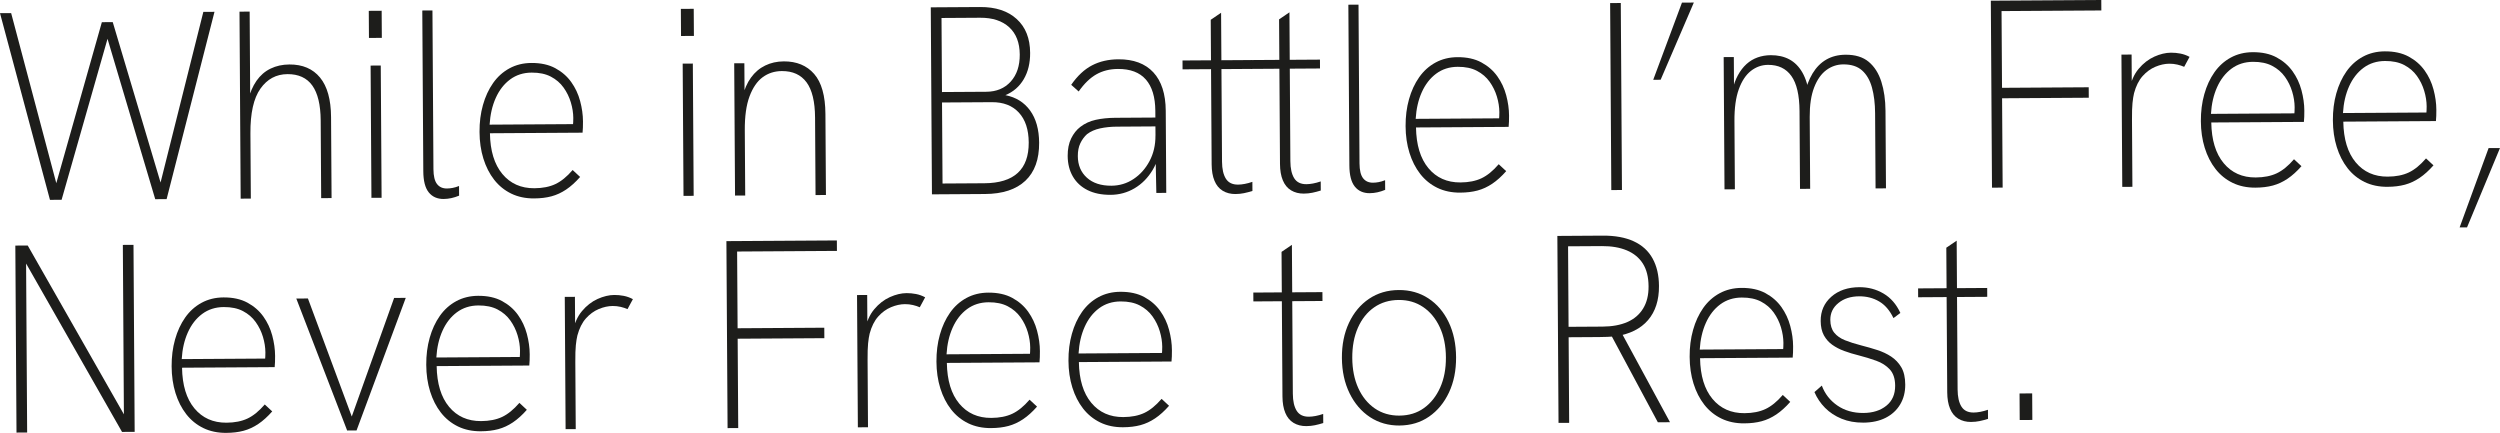 <?xml version="1.0" encoding="UTF-8"?>
<svg id="Layer_1" data-name="Layer 1" xmlns="http://www.w3.org/2000/svg" viewBox="0 0 1560.77 270.25">
  <defs>
    <style>
      .cls-1 {
        fill: #1d1d1b;
        stroke-width: 0px;
      }
    </style>
  </defs>
  <path class="cls-1" d="m31.19,124.77L0,8.22l6.96-.04,28.19,106.18L63.59,13.85l6.8-.04,29.85,100.14L126.95,7.42l6.96-.04-29.89,116.93-7.11.04-30.33-101.98h1.08s-29.2,102.35-29.2,102.35l-7.26.05Z"/>
  <path class="cls-1" d="m150.25,124.02l-.73-116.74,6.34-.04.34,54.94-1.39.68c1.21-4.92,2.98-9.06,5.33-12.43,2.35-3.36,5.27-5.9,8.77-7.59,3.49-1.7,7.4-2.56,11.74-2.59,8.24-.05,14.63,2.67,19.15,8.17,4.52,5.5,6.81,13.72,6.88,24.66l.32,50.58-6.49.04-.3-48.4c-.06-9.82-1.81-17.13-5.24-21.91-3.43-4.78-8.6-7.15-15.51-7.11-7.01.04-12.64,3.07-16.88,9.07-4.24,6-6.32,15.31-6.24,27.93l.26,40.7-6.34.04Z"/>
  <path class="cls-1" d="m230.34,23.69l-.11-16.92,8.04-.05.11,16.92-8.04.05Zm1.55,99.82l-.52-82.57,6.34-.04.52,82.57-6.34.04Z"/>
  <path class="cls-1" d="m277.05,124.23c-4.02.03-7.15-1.35-9.38-4.13-2.24-2.78-3.37-7.18-3.4-13.21l-.63-100.33,6.34-.04.62,99.15c.03,4.25.76,7.31,2.22,9.2,1.45,1.89,3.52,2.83,6.2,2.81,1.13,0,2.32-.13,3.55-.36,1.24-.23,2.57-.63,4.01-1.2l.04,6.03c-1.65.68-3.27,1.19-4.86,1.54-1.6.35-3.17.52-4.71.53Z"/>
  <path class="cls-1" d="m333.49,123.88c-5.36.03-10.13-.97-14.32-3.01-4.19-2.04-7.74-4.92-10.65-8.64-2.91-3.72-5.15-8.12-6.73-13.19-1.58-5.07-2.39-10.62-2.42-16.65-.04-6.03.67-11.64,2.14-16.85,1.46-5.2,3.57-9.76,6.33-13.69,2.76-3.92,6.17-6.99,10.23-9.19,4.06-2.2,8.61-3.32,13.66-3.35,5.88-.04,10.85,1.05,14.94,3.26,4.09,2.21,7.4,5.09,9.95,8.65,2.55,3.56,4.4,7.51,5.56,11.86,1.16,4.35,1.76,8.59,1.78,12.72,0,1.23-.01,2.51-.05,3.85-.05,1.34-.12,2.4-.21,3.18l-57.83.36c.17,10.94,2.75,19.41,7.74,25.41,4.99,6,11.65,8.97,20,8.92,5.15-.03,9.53-.9,13.13-2.6,3.6-1.7,7.19-4.62,10.77-8.78l4.66,4.33c-2.87,3.26-5.76,5.87-8.69,7.84-2.93,1.97-5.99,3.39-9.17,4.24-3.19.86-6.8,1.3-10.82,1.32Zm24.15-44.71c.09-1.01.17-1.98.21-2.93.04-.95.07-1.81.06-2.6-.02-3.12-.53-6.36-1.53-9.7-1-3.34-2.51-6.43-4.54-9.27-2.03-2.84-4.67-5.11-7.93-6.82-3.26-1.71-7.26-2.55-12-2.52-5.16.03-9.63,1.46-13.43,4.27-3.8,2.82-6.79,6.66-8.97,11.53-2.19,4.87-3.47,10.44-3.84,16.69l54.12-.34-2.15,1.69Z"/>
  <path class="cls-1" d="m425.17,22.47l-.11-16.92,8.04-.05.11,16.92-8.04.05Zm1.55,99.82l-.52-82.57,6.34-.04.52,82.57-6.34.04Z"/>
  <path class="cls-1" d="m458.89,122.09l-.52-82.57,6.34-.04.13,20.77-1.39.51c1.21-4.92,3.01-9.03,5.41-12.34,2.4-3.31,5.35-5.81,8.85-7.51,3.49-1.7,7.35-2.56,11.58-2.59,8.04-.05,14.37,2.56,18.99,7.84,4.62,5.28,6.97,13.61,7.04,25l.32,50.58-6.49.04-.3-48.4c-.06-9.94-1.84-17.27-5.32-21.99-3.49-4.72-8.62-7.06-15.43-7.02-4.54.03-8.52,1.31-11.96,3.84-3.44,2.53-6.17,6.52-8.2,11.94-2.03,5.43-3.02,12.5-2.96,21.21l.26,40.7-6.34.04Z"/>
  <path class="cls-1" d="m581.82,121.32l-.73-116.74,30.77-.19c9.69-.06,17.31,2.43,22.86,7.48,5.55,5.05,8.35,12.09,8.4,21.14.04,6.36-1.29,11.85-3.99,16.44-2.7,4.6-6.52,7.91-11.46,9.95,6.61,1.3,11.75,4.51,15.45,9.62,3.69,5.11,5.56,11.8,5.62,20.07.07,10.38-2.8,18.3-8.59,23.75-5.79,5.45-14.2,8.21-25.23,8.28l-33.09.21Zm6.25-63.86l27.68-.17c6.39-.04,11.48-2.17,15.27-6.38,3.79-4.21,5.66-9.83,5.62-16.87-.05-7.37-2.25-13.05-6.6-17.04-4.36-3.99-10.4-5.97-18.13-5.92l-24.12.15.29,46.23Zm.36,57.11l26.13-.16c18.56-.12,27.78-8.61,27.68-25.47-.05-8.04-2.1-14.25-6.15-18.64-4.05-4.39-9.68-6.56-16.9-6.51l-31.08.19.32,50.58Z"/>
  <path class="cls-1" d="m693.31,121.63c-5.57.03-10.34-.94-14.32-2.93-3.98-1.99-7.04-4.81-9.18-8.48-2.14-3.67-3.22-7.96-3.25-12.88-.03-4.24.7-7.88,2.17-10.9,1.47-3.02,3.39-5.44,5.75-7.24,2.77-2.14,5.98-3.61,9.64-4.41,3.65-.8,7.7-1.22,12.13-1.25l25.98-.16.03,5.53-25.05.16c-3.71.02-7.17.38-10.36,1.07-3.19.69-5.92,1.88-8.17,3.57-1.75,1.58-3.15,3.48-4.22,5.72-1.07,2.24-1.59,4.92-1.57,8.05.03,5.58,1.92,10.07,5.65,13.45,3.73,3.38,8.85,5.05,15.34,5.01,5.05-.03,9.66-1.43,13.81-4.19,4.16-2.76,7.48-6.5,9.98-11.2,2.5-4.71,3.73-10.02,3.69-15.93l2.96,4c-.17,6.7-1.73,12.52-4.69,17.45-2.96,4.93-6.72,8.75-11.29,11.46-4.57,2.71-9.59,4.08-15.05,4.11Zm28.6-1.18l-.44-21.1-.19-30.15c-.05-8.6-2.03-15.12-5.92-19.56-3.89-4.44-9.71-6.64-17.44-6.59-5.05.03-9.53,1.15-13.43,3.35-3.91,2.2-7.59,5.77-11.07,10.71l-4.66-4.16c3.88-5.61,8.21-9.65,12.99-12.14,4.78-2.49,10.26-3.75,16.44-3.79,9.48-.06,16.77,2.66,21.86,8.15,5.08,5.5,7.66,13.49,7.73,23.99l.32,51.25-6.19.04Z"/>
  <path class="cls-1" d="m738.28,43.29l-.03-5.53,43.14-.27.03,5.53-43.14.27Zm33.12,77.85c-3.09.02-5.78-.66-8.05-2.04-2.28-1.38-3.99-3.46-5.14-6.25-1.16-2.78-1.74-6.19-1.77-10.21l-.57-90.28,6.47-4.4.58,92.96c.03,4.58.83,8.12,2.39,10.62,1.56,2.5,4.09,3.74,7.6,3.72,1.24,0,2.63-.15,4.18-.44,1.54-.29,3.14-.72,4.78-1.29l.04,5.69c-1.85.57-3.6,1.03-5.25,1.37-1.65.35-3.4.52-5.25.54Z"/>
  <path class="cls-1" d="m780.95,43.02l-.03-5.53,43.14-.27.03,5.53-43.14.27Zm33.12,77.85c-3.09.02-5.78-.66-8.05-2.04-2.28-1.38-3.99-3.46-5.14-6.25-1.16-2.78-1.74-6.19-1.77-10.21l-.57-90.28,6.47-4.4.58,92.96c.03,4.58.83,8.12,2.39,10.62,1.56,2.5,4.09,3.74,7.6,3.72,1.24,0,2.63-.15,4.18-.44,1.54-.29,3.14-.72,4.78-1.29l.04,5.69c-1.85.57-3.6,1.03-5.25,1.37-1.65.35-3.4.52-5.25.54Z"/>
  <path class="cls-1" d="m855.2,120.61c-4.02.03-7.15-1.35-9.38-4.13-2.24-2.78-3.37-7.18-3.4-13.21l-.63-100.33,6.34-.04.62,99.15c.03,4.25.76,7.31,2.22,9.2,1.45,1.89,3.52,2.83,6.2,2.81,1.13,0,2.32-.13,3.55-.36,1.24-.23,2.57-.63,4.01-1.2l.04,6.03c-1.65.68-3.27,1.19-4.86,1.54-1.6.35-3.17.52-4.71.53Z"/>
  <path class="cls-1" d="m911.64,120.26c-5.36.03-10.13-.97-14.32-3.01-4.19-2.04-7.74-4.92-10.65-8.64-2.91-3.72-5.15-8.12-6.73-13.19-1.58-5.07-2.39-10.62-2.42-16.65-.04-6.03.67-11.64,2.14-16.85,1.46-5.2,3.57-9.76,6.33-13.69,2.76-3.92,6.17-6.99,10.23-9.19,4.06-2.2,8.61-3.32,13.66-3.35,5.88-.04,10.85,1.05,14.94,3.26,4.09,2.21,7.4,5.09,9.95,8.65,2.55,3.56,4.4,7.51,5.56,11.86,1.16,4.35,1.76,8.59,1.78,12.72,0,1.23-.01,2.51-.05,3.85-.05,1.34-.12,2.4-.21,3.18l-57.83.36c.17,10.94,2.75,19.41,7.74,25.41,4.99,6,11.65,8.97,20,8.92,5.15-.03,9.53-.9,13.13-2.6,3.6-1.7,7.19-4.62,10.77-8.78l4.66,4.33c-2.87,3.26-5.76,5.87-8.69,7.84-2.93,1.97-5.99,3.39-9.17,4.24-3.19.86-6.8,1.3-10.82,1.32Zm24.15-44.71c.09-1.01.17-1.98.21-2.93.04-.95.07-1.81.06-2.6-.02-3.12-.53-6.36-1.53-9.7-1-3.34-2.51-6.43-4.54-9.27-2.03-2.84-4.67-5.11-7.93-6.82-3.26-1.71-7.26-2.55-12-2.52-5.16.03-9.63,1.46-13.43,4.27-3.8,2.82-6.79,6.66-8.97,11.53-2.19,4.87-3.47,10.44-3.84,16.69l54.12-.34-2.15,1.69Z"/>
  <path class="cls-1" d="m1005.95,118.66l-.73-116.74,6.65-.04.73,116.74-6.65.04Z"/>
  <path class="cls-1" d="m1032.12,49.82l17.94-48.18,7.42-.05-20.73,48.2-4.64.03Z"/>
  <path class="cls-1" d="m1076.62,118.22l-.52-82.57,6.34-.04.13,21.1h-1.08c.8-3.68,1.97-6.93,3.5-9.73,1.53-2.8,3.32-5.13,5.37-6.99,2.05-1.85,4.36-3.24,6.93-4.15,2.57-.91,5.3-1.37,8.19-1.39,4.43-.03,8.3.84,11.61,2.61,3.31,1.77,6.03,4.51,8.17,8.24,2.13,3.73,3.58,8.49,4.34,14.29l-3.24.19c1.2-5.48,2.95-10.12,5.24-13.93,2.3-3.81,5.16-6.7,8.61-8.68,3.44-1.97,7.43-2.98,11.96-3.01,6.08-.04,10.91,1.44,14.48,4.43,3.58,2.99,6.21,7.14,7.89,12.43,1.68,5.29,2.54,11.35,2.59,18.16l.3,48.4-6.5.04-.29-46.9c-.04-6.14-.69-11.49-1.96-16.07-1.26-4.57-3.32-8.13-6.17-10.68-2.85-2.55-6.75-3.81-11.7-3.78-3.92.02-7.47,1.22-10.65,3.58-3.18,2.37-5.71,5.98-7.59,10.85-1.88,4.87-2.79,10.99-2.75,18.36l.28,44.89-6.34.04-.3-48.57c-.06-9.94-1.76-17.24-5.09-21.91-3.33-4.67-8.19-6.98-14.58-6.94-3.92.02-7.47,1.28-10.65,3.75-3.18,2.48-5.71,6.29-7.58,11.44-1.87,5.15-2.79,11.8-2.73,19.95l.27,42.54-6.49.04Z"/>
  <path class="cls-1" d="m1243.62,117.17l-.73-116.74,68.96-.43.04,6.53-62.31.39.3,47.9,54.12-.34.04,6.53-54.12.34.35,55.77-6.65.04Z"/>
  <path class="cls-1" d="m1324.95,116.66l-.52-82.57,6.34-.04.14,21.77-1.54.34c1-5.37,2.93-9.76,5.79-13.18,2.86-3.42,6.12-5.96,9.77-7.6,3.65-1.64,7.12-2.47,10.42-2.49,1.96-.01,3.92.17,5.88.55,1.96.38,3.87,1.06,5.73,2.06l-3.36,6.22c-1.24-.55-2.66-1.02-4.26-1.4-1.6-.38-3.28-.56-5.03-.55-2.78.02-5.67.65-8.65,1.9-2.99,1.25-5.65,3.19-8.01,5.83-2.36,2.64-4.14,6.2-5.34,10.67-.4,1.68-.73,3.72-.97,6.12-.24,2.4-.35,5.89-.32,10.47l.26,41.87-6.34.04Z"/>
  <path class="cls-1" d="m1408.14,117.15c-5.36.03-10.13-.97-14.32-3.01-4.19-2.04-7.74-4.92-10.65-8.64-2.91-3.72-5.15-8.12-6.73-13.19-1.58-5.07-2.39-10.62-2.42-16.65s.67-11.64,2.14-16.85c1.46-5.2,3.57-9.76,6.33-13.69,2.76-3.92,6.17-6.99,10.23-9.19,4.06-2.2,8.61-3.32,13.66-3.35,5.88-.04,10.85,1.05,14.94,3.26,4.09,2.21,7.4,5.09,9.95,8.65,2.55,3.56,4.4,7.51,5.56,11.86,1.16,4.35,1.76,8.59,1.78,12.72,0,1.23-.01,2.51-.05,3.85-.05,1.34-.12,2.4-.21,3.18l-57.83.36c.17,10.94,2.75,19.41,7.74,25.41,4.99,6,11.65,8.97,20,8.92,5.15-.03,9.53-.9,13.13-2.6,3.6-1.7,7.19-4.62,10.77-8.78l4.66,4.33c-2.87,3.26-5.76,5.87-8.69,7.84-2.93,1.97-5.99,3.39-9.17,4.24-3.19.86-6.8,1.3-10.82,1.32Zm24.15-44.71c.09-1.01.17-1.98.21-2.93.04-.95.07-1.81.06-2.6-.02-3.12-.53-6.36-1.53-9.7s-2.51-6.43-4.54-9.27-4.67-5.11-7.93-6.82c-3.26-1.71-7.26-2.55-12-2.52-5.16.03-9.63,1.46-13.43,4.27-3.8,2.82-6.79,6.66-8.97,11.53-2.19,4.87-3.47,10.44-3.84,16.69l54.12-.34-2.15,1.69Z"/>
  <path class="cls-1" d="m1490.56,116.63c-5.36.03-10.13-.97-14.32-3.01-4.19-2.04-7.74-4.92-10.65-8.64-2.91-3.72-5.15-8.12-6.73-13.19-1.58-5.07-2.39-10.62-2.42-16.65-.04-6.03.67-11.64,2.14-16.85,1.46-5.2,3.57-9.76,6.33-13.69,2.76-3.92,6.17-6.99,10.23-9.19,4.06-2.2,8.61-3.32,13.66-3.35,5.88-.04,10.85,1.05,14.94,3.26,4.09,2.21,7.4,5.09,9.95,8.65,2.55,3.56,4.4,7.51,5.56,11.86,1.16,4.35,1.76,8.59,1.78,12.72,0,1.23-.01,2.51-.05,3.85-.05,1.34-.12,2.4-.21,3.18l-57.83.36c.17,10.94,2.75,19.41,7.74,25.41,4.99,6,11.65,8.97,20,8.92,5.15-.03,9.53-.9,13.13-2.6,3.6-1.7,7.19-4.62,10.77-8.78l4.66,4.33c-2.87,3.26-5.76,5.87-8.69,7.84-2.93,1.97-5.99,3.39-9.17,4.24-3.19.86-6.8,1.3-10.82,1.32Zm24.15-44.71c.09-1.01.17-1.98.21-2.93.04-.95.07-1.81.06-2.6-.02-3.12-.53-6.36-1.53-9.7-1-3.34-2.51-6.43-4.54-9.27s-4.67-5.11-7.93-6.82c-3.26-1.71-7.26-2.55-12-2.52-5.16.03-9.63,1.46-13.43,4.27-3.8,2.82-6.79,6.66-8.97,11.53-2.19,4.87-3.47,10.44-3.84,16.69l54.12-.34-2.15,1.69Z"/>
  <path class="cls-1" d="m1535.56,141.98l18.09-49.52,7.11-.04-20.57,49.54-4.64.03Z"/>
  <path class="cls-1" d="m10.3,270.06l-.73-116.74,7.73-.05,61.14,107.32h-1.08s-.67-107.69-.67-107.69l6.65-.04.73,116.74-7.89.05L15.04,162.33h1.24s.67,107.69.67,107.69l-6.65.04Z"/>
  <path class="cls-1" d="m141.27,270.25c-5.36.03-10.13-.97-14.32-3.01-4.19-2.04-7.74-4.92-10.65-8.64-2.91-3.72-5.15-8.12-6.73-13.19-1.58-5.07-2.39-10.62-2.42-16.65-.04-6.03.67-11.64,2.14-16.85,1.46-5.2,3.57-9.76,6.33-13.69,2.76-3.92,6.17-6.99,10.23-9.19,4.06-2.2,8.61-3.32,13.66-3.35,5.88-.04,10.85,1.05,14.94,3.26,4.09,2.21,7.4,5.09,9.95,8.65,2.55,3.56,4.4,7.51,5.56,11.86,1.16,4.35,1.76,8.59,1.78,12.72,0,1.23-.01,2.51-.05,3.85-.05,1.34-.12,2.4-.21,3.18l-57.83.36c.17,10.94,2.75,19.41,7.74,25.41,4.99,6,11.65,8.97,20,8.92,5.15-.03,9.53-.9,13.13-2.6,3.6-1.7,7.19-4.62,10.77-8.78l4.66,4.33c-2.87,3.26-5.76,5.87-8.69,7.84-2.93,1.97-5.99,3.39-9.17,4.24-3.19.86-6.8,1.3-10.82,1.32Zm24.15-44.71c.09-1.01.17-1.98.21-2.93.04-.95.07-1.81.06-2.6-.02-3.12-.53-6.36-1.53-9.7s-2.51-6.43-4.54-9.27-4.67-5.11-7.93-6.82c-3.26-1.71-7.26-2.55-12-2.52-5.16.03-9.63,1.46-13.43,4.27-3.8,2.82-6.79,6.66-8.97,11.53-2.19,4.87-3.47,10.44-3.84,16.69l54.12-.34-2.15,1.69Z"/>
  <path class="cls-1" d="m216.73,268.77l-31.75-82.38,7.26-.05,27.37,73.7,26.44-74.03,7.27-.05-30.72,82.77-5.88.04Z"/>
  <path class="cls-1" d="m300.23,269.25c-5.36.03-10.13-.97-14.32-3.01-4.19-2.04-7.74-4.92-10.65-8.64-2.91-3.72-5.15-8.12-6.73-13.19-1.58-5.07-2.39-10.62-2.42-16.65-.04-6.03.67-11.64,2.14-16.85,1.46-5.2,3.57-9.76,6.33-13.69,2.76-3.92,6.17-6.99,10.23-9.19,4.06-2.2,8.61-3.32,13.66-3.35,5.88-.04,10.85,1.05,14.94,3.26,4.09,2.21,7.4,5.09,9.95,8.65,2.55,3.56,4.4,7.51,5.56,11.86s1.76,8.59,1.78,12.72c0,1.23-.01,2.51-.05,3.85-.05,1.34-.12,2.4-.21,3.18l-57.83.36c.17,10.94,2.75,19.41,7.74,25.41,4.99,6,11.65,8.97,20,8.92,5.15-.03,9.53-.9,13.13-2.6,3.6-1.7,7.19-4.62,10.77-8.78l4.66,4.33c-2.87,3.26-5.76,5.87-8.69,7.84-2.93,1.97-5.99,3.39-9.17,4.24-3.19.86-6.8,1.3-10.82,1.32Zm24.15-44.71c.09-1.01.17-1.98.21-2.93.04-.95.07-1.81.06-2.6-.02-3.12-.53-6.36-1.53-9.7s-2.51-6.43-4.54-9.27c-2.03-2.84-4.67-5.11-7.93-6.82-3.26-1.71-7.26-2.55-12-2.52-5.16.03-9.63,1.46-13.43,4.27-3.8,2.82-6.79,6.66-8.97,11.53-2.19,4.87-3.47,10.44-3.84,16.69l54.12-.34-2.15,1.69Z"/>
  <path class="cls-1" d="m353.11,267.92l-.52-82.57,6.34-.04.14,21.77-1.54.34c1-5.37,2.93-9.76,5.79-13.18,2.86-3.42,6.12-5.96,9.77-7.6,3.65-1.64,7.12-2.47,10.42-2.49,1.96-.01,3.92.17,5.88.55,1.96.38,3.87,1.06,5.73,2.06l-3.36,6.22c-1.24-.55-2.66-1.02-4.26-1.4-1.6-.38-3.28-.56-5.03-.55-2.78.02-5.67.65-8.65,1.9-2.99,1.25-5.65,3.19-8.01,5.83-2.36,2.64-4.14,6.2-5.34,10.67-.4,1.68-.73,3.72-.97,6.12-.24,2.4-.35,5.89-.32,10.47l.26,41.87-6.34.04Z"/>
  <path class="cls-1" d="m454.23,267.28l-.73-116.74,68.96-.43.04,6.53-62.31.39.3,47.9,54.12-.34.04,6.53-54.12.34.35,55.77-6.65.04Z"/>
  <path class="cls-1" d="m535.57,266.77l-.52-82.57,6.34-.04.14,21.77-1.54.34c1-5.37,2.93-9.76,5.79-13.18,2.86-3.42,6.12-5.96,9.77-7.6,3.65-1.64,7.12-2.47,10.42-2.49,1.96-.01,3.92.17,5.88.55,1.96.38,3.87,1.06,5.73,2.06l-3.36,6.22c-1.24-.55-2.66-1.02-4.26-1.4-1.6-.38-3.28-.56-5.03-.55-2.78.02-5.67.65-8.65,1.9-2.99,1.25-5.65,3.19-8.01,5.83-2.36,2.64-4.14,6.2-5.34,10.67-.4,1.68-.73,3.72-.97,6.12-.24,2.4-.35,5.89-.32,10.47l.26,41.87-6.34.04Z"/>
  <path class="cls-1" d="m618.75,267.26c-5.36.03-10.13-.97-14.32-3.01-4.19-2.04-7.74-4.92-10.65-8.64-2.91-3.72-5.15-8.12-6.73-13.19-1.58-5.07-2.39-10.62-2.42-16.65s.67-11.64,2.14-16.85c1.46-5.2,3.57-9.76,6.33-13.69,2.76-3.92,6.17-6.99,10.23-9.19,4.06-2.2,8.61-3.32,13.66-3.35,5.88-.04,10.85,1.05,14.94,3.26,4.09,2.21,7.4,5.09,9.95,8.65,2.55,3.56,4.4,7.51,5.56,11.86s1.76,8.59,1.78,12.72c0,1.23-.01,2.51-.05,3.85-.05,1.34-.12,2.4-.21,3.18l-57.83.36c.17,10.94,2.75,19.41,7.74,25.41,4.99,6,11.65,8.97,20,8.92,5.15-.03,9.53-.9,13.13-2.6,3.6-1.7,7.19-4.62,10.77-8.78l4.66,4.33c-2.87,3.26-5.76,5.87-8.69,7.84-2.93,1.97-5.99,3.39-9.17,4.24-3.19.86-6.8,1.3-10.82,1.32Zm24.15-44.71c.09-1.01.17-1.98.21-2.93.04-.95.07-1.81.06-2.6-.02-3.12-.53-6.36-1.53-9.7-1-3.34-2.51-6.43-4.54-9.27s-4.67-5.11-7.93-6.82c-3.26-1.71-7.26-2.55-12-2.52-5.16.03-9.63,1.46-13.43,4.27-3.8,2.82-6.79,6.66-8.97,11.53-2.19,4.87-3.47,10.44-3.84,16.69l54.12-.34-2.15,1.69Z"/>
  <path class="cls-1" d="m701.17,266.74c-5.36.03-10.13-.97-14.32-3.01-4.19-2.04-7.74-4.92-10.65-8.64-2.91-3.72-5.15-8.12-6.73-13.19-1.58-5.07-2.39-10.62-2.42-16.65-.04-6.03.67-11.64,2.14-16.85,1.46-5.2,3.57-9.76,6.33-13.69,2.76-3.92,6.17-6.99,10.23-9.19,4.06-2.2,8.61-3.32,13.66-3.35,5.88-.04,10.85,1.05,14.94,3.26,4.09,2.21,7.4,5.09,9.95,8.65,2.55,3.56,4.4,7.51,5.56,11.86,1.16,4.35,1.76,8.59,1.78,12.72,0,1.23-.01,2.51-.05,3.85-.05,1.34-.12,2.4-.21,3.18l-57.83.36c.17,10.94,2.75,19.41,7.74,25.41,4.99,6,11.65,8.97,20,8.92,5.15-.03,9.53-.9,13.13-2.6,3.6-1.7,7.19-4.62,10.77-8.78l4.66,4.33c-2.87,3.26-5.76,5.87-8.69,7.84-2.93,1.97-5.99,3.39-9.17,4.24-3.19.86-6.8,1.3-10.82,1.32Zm24.15-44.71c.09-1.01.17-1.98.21-2.93.04-.95.07-1.81.06-2.6-.02-3.12-.53-6.36-1.53-9.7s-2.51-6.43-4.54-9.27c-2.03-2.84-4.67-5.11-7.93-6.82-3.26-1.71-7.26-2.55-12-2.52-5.16.03-9.63,1.46-13.43,4.27-3.8,2.82-6.79,6.66-8.97,11.53-2.19,4.87-3.47,10.44-3.84,16.69l54.12-.34-2.15,1.69Z"/>
  <path class="cls-1" d="m782.49,188.18l-.03-5.53,43.14-.27.03,5.53-43.14.27Zm33.12,77.85c-3.09.02-5.78-.66-8.05-2.04-2.28-1.38-3.99-3.46-5.14-6.25-1.16-2.78-1.74-6.19-1.77-10.21l-.57-90.28,6.47-4.4.58,92.96c.03,4.58.83,8.12,2.39,10.62,1.56,2.5,4.09,3.74,7.6,3.72,1.24,0,2.63-.15,4.18-.44,1.54-.29,3.14-.72,4.78-1.29l.04,5.69c-1.85.57-3.6,1.03-5.25,1.37-1.65.35-3.4.52-5.25.54Z"/>
  <path class="cls-1" d="m873.74,265.66c-6.91.04-13.05-1.7-18.43-5.24-5.38-3.54-9.64-8.51-12.77-14.91-3.13-6.4-4.72-13.73-4.78-22-.05-8.26,1.42-15.58,4.42-21.97,3-6.39,7.17-11.38,12.51-14.99,5.34-3.6,11.51-5.43,18.52-5.48s13.21,1.71,18.59,5.24c5.38,3.54,9.59,8.48,12.62,14.83,3.03,6.35,4.57,13.65,4.62,21.91.05,8.27-1.43,15.59-4.43,21.97-3,6.39-7.14,11.41-12.43,15.07-5.29,3.66-11.44,5.51-18.45,5.56Zm-.04-6.2c5.88-.04,10.97-1.6,15.28-4.7,4.31-3.1,7.69-7.36,10.12-12.79,2.44-5.43,3.64-11.72,3.59-18.87-.04-7.14-1.32-13.42-3.83-18.82-2.51-5.4-5.96-9.59-10.36-12.58-4.4-2.99-9.49-4.46-15.26-4.43-5.88.04-10.99,1.58-15.36,4.62-4.36,3.04-7.74,7.28-10.13,12.71-2.39,5.43-3.56,11.72-3.52,18.87.04,7.15,1.3,13.42,3.75,18.82,2.45,5.4,5.88,9.62,10.28,12.67,4.4,3.04,9.54,4.55,15.41,4.51Z"/>
  <path class="cls-1" d="m973,264.03l-.73-116.74,28.3-.18c7.73-.05,14.21,1.14,19.43,3.56,5.22,2.42,9.14,6,11.74,10.73,2.61,4.73,3.93,10.44,3.97,17.14.06,8.82-2.22,15.93-6.83,21.31-4.6,5.39-11.44,8.78-20.5,10.18-1.45.12-3.09.22-4.95.28-1.86.07-3.56.11-5.1.12l-19.02.12.33,53.43-6.65.04Zm6.28-60l21.18-.13c6.08-.04,11.26-.99,15.52-2.86,4.26-1.87,7.55-4.68,9.84-8.44,2.3-3.75,3.43-8.37,3.39-13.84-.04-5.8-1.23-10.54-3.57-14.22-2.34-3.67-5.68-6.41-10.02-8.23-4.34-1.81-9.5-2.7-15.48-2.67l-21.18.13.31,50.25Zm55.73,59.61l-29.26-54.59,6.8-.88,30.04,55.42-7.58.05Z"/>
  <path class="cls-1" d="m1088.98,264.31c-5.36.03-10.13-.97-14.32-3.01-4.19-2.04-7.74-4.92-10.65-8.64-2.91-3.72-5.15-8.12-6.73-13.19-1.58-5.07-2.39-10.62-2.42-16.65-.04-6.03.67-11.64,2.14-16.85,1.46-5.2,3.57-9.76,6.33-13.69,2.76-3.92,6.17-6.99,10.23-9.19,4.06-2.2,8.61-3.32,13.66-3.35,5.88-.04,10.85,1.05,14.94,3.26,4.09,2.21,7.4,5.09,9.95,8.65,2.55,3.56,4.4,7.51,5.56,11.86,1.16,4.35,1.76,8.59,1.78,12.72,0,1.23-.01,2.51-.05,3.85-.05,1.34-.12,2.4-.21,3.18l-57.83.36c.17,10.94,2.75,19.41,7.74,25.41,4.99,6,11.65,8.97,20,8.92,5.15-.03,9.53-.9,13.13-2.6,3.6-1.7,7.19-4.62,10.77-8.78l4.66,4.33c-2.87,3.26-5.76,5.87-8.69,7.84-2.93,1.97-5.99,3.39-9.17,4.24-3.19.86-6.8,1.3-10.82,1.32Zm24.15-44.71c.09-1.01.17-1.98.21-2.93.04-.95.07-1.81.06-2.6-.02-3.12-.53-6.36-1.53-9.7s-2.51-6.43-4.54-9.27c-2.03-2.84-4.67-5.11-7.93-6.82-3.26-1.71-7.26-2.55-12-2.52-5.16.03-9.63,1.46-13.43,4.27-3.8,2.82-6.79,6.66-8.97,11.53-2.19,4.87-3.47,10.44-3.84,16.69l54.12-.34-2.15,1.69Z"/>
  <path class="cls-1" d="m1163.2,263.85c-4.95.03-9.44-.78-13.47-2.43-4.03-1.65-7.47-3.92-10.33-6.8-2.85-2.88-5.06-6.17-6.63-9.84l4.61-4.05c1.89,5.12,5.11,9.26,9.67,12.42,4.56,3.15,9.98,4.71,16.27,4.67,5.88-.04,10.66-1.54,14.35-4.53,3.69-2.98,5.52-7.15,5.49-12.51-.03-4.35-1.13-7.72-3.31-10.11-2.18-2.39-5.03-4.21-8.54-5.47-3.51-1.26-7.18-2.38-11-3.36-3.1-.76-6.07-1.66-8.91-2.71-2.85-1.04-5.35-2.34-7.52-3.89-2.17-1.55-3.91-3.52-5.22-5.91-1.3-2.39-1.97-5.37-1.99-8.95-.04-6.14,2.17-11.18,6.63-15.12,4.46-3.94,10.3-5.93,17.51-5.97,5.46-.03,10.47,1.27,15.02,3.93,4.55,2.65,8.08,6.71,10.59,12.16l-4.31,3.21c-2.3-4.79-5.29-8.26-8.96-10.41-3.67-2.15-7.83-3.22-12.47-3.19-5.26.03-9.58,1.43-12.96,4.19-3.39,2.76-5.06,6.26-5.04,10.5.02,3.35.84,6.02,2.45,8.02,1.61,2,3.86,3.58,6.75,4.73,2.89,1.15,6.25,2.22,10.07,3.2,3.41.87,6.74,1.83,9.99,2.87,3.25,1.04,6.18,2.42,8.76,4.13,2.58,1.72,4.69,3.93,6.3,6.66,1.61,2.73,2.44,6.32,2.46,10.79.03,4.69-1.03,8.83-3.17,12.41-2.14,3.59-5.17,6.37-9.07,8.35-3.91,1.98-8.59,2.99-14.05,3.02Z"/>
  <path class="cls-1" d="m1197.51,185.58l-.03-5.53,43.14-.27.03,5.53-43.14.27Zm33.12,77.85c-3.09.02-5.78-.66-8.05-2.04-2.28-1.38-3.99-3.46-5.14-6.25-1.16-2.78-1.74-6.19-1.77-10.21l-.57-90.28,6.47-4.4.58,92.96c.03,4.58.83,8.12,2.39,10.62,1.56,2.5,4.09,3.74,7.6,3.72,1.24,0,2.63-.15,4.18-.44,1.54-.29,3.14-.72,4.78-1.29l.04,5.69c-1.85.57-3.6,1.03-5.25,1.37-1.65.35-3.4.52-5.25.54Z"/>
  <path class="cls-1" d="m1260.92,262.23l-.1-16.58,7.89-.05.1,16.58-7.89.05Z"/>
</svg>